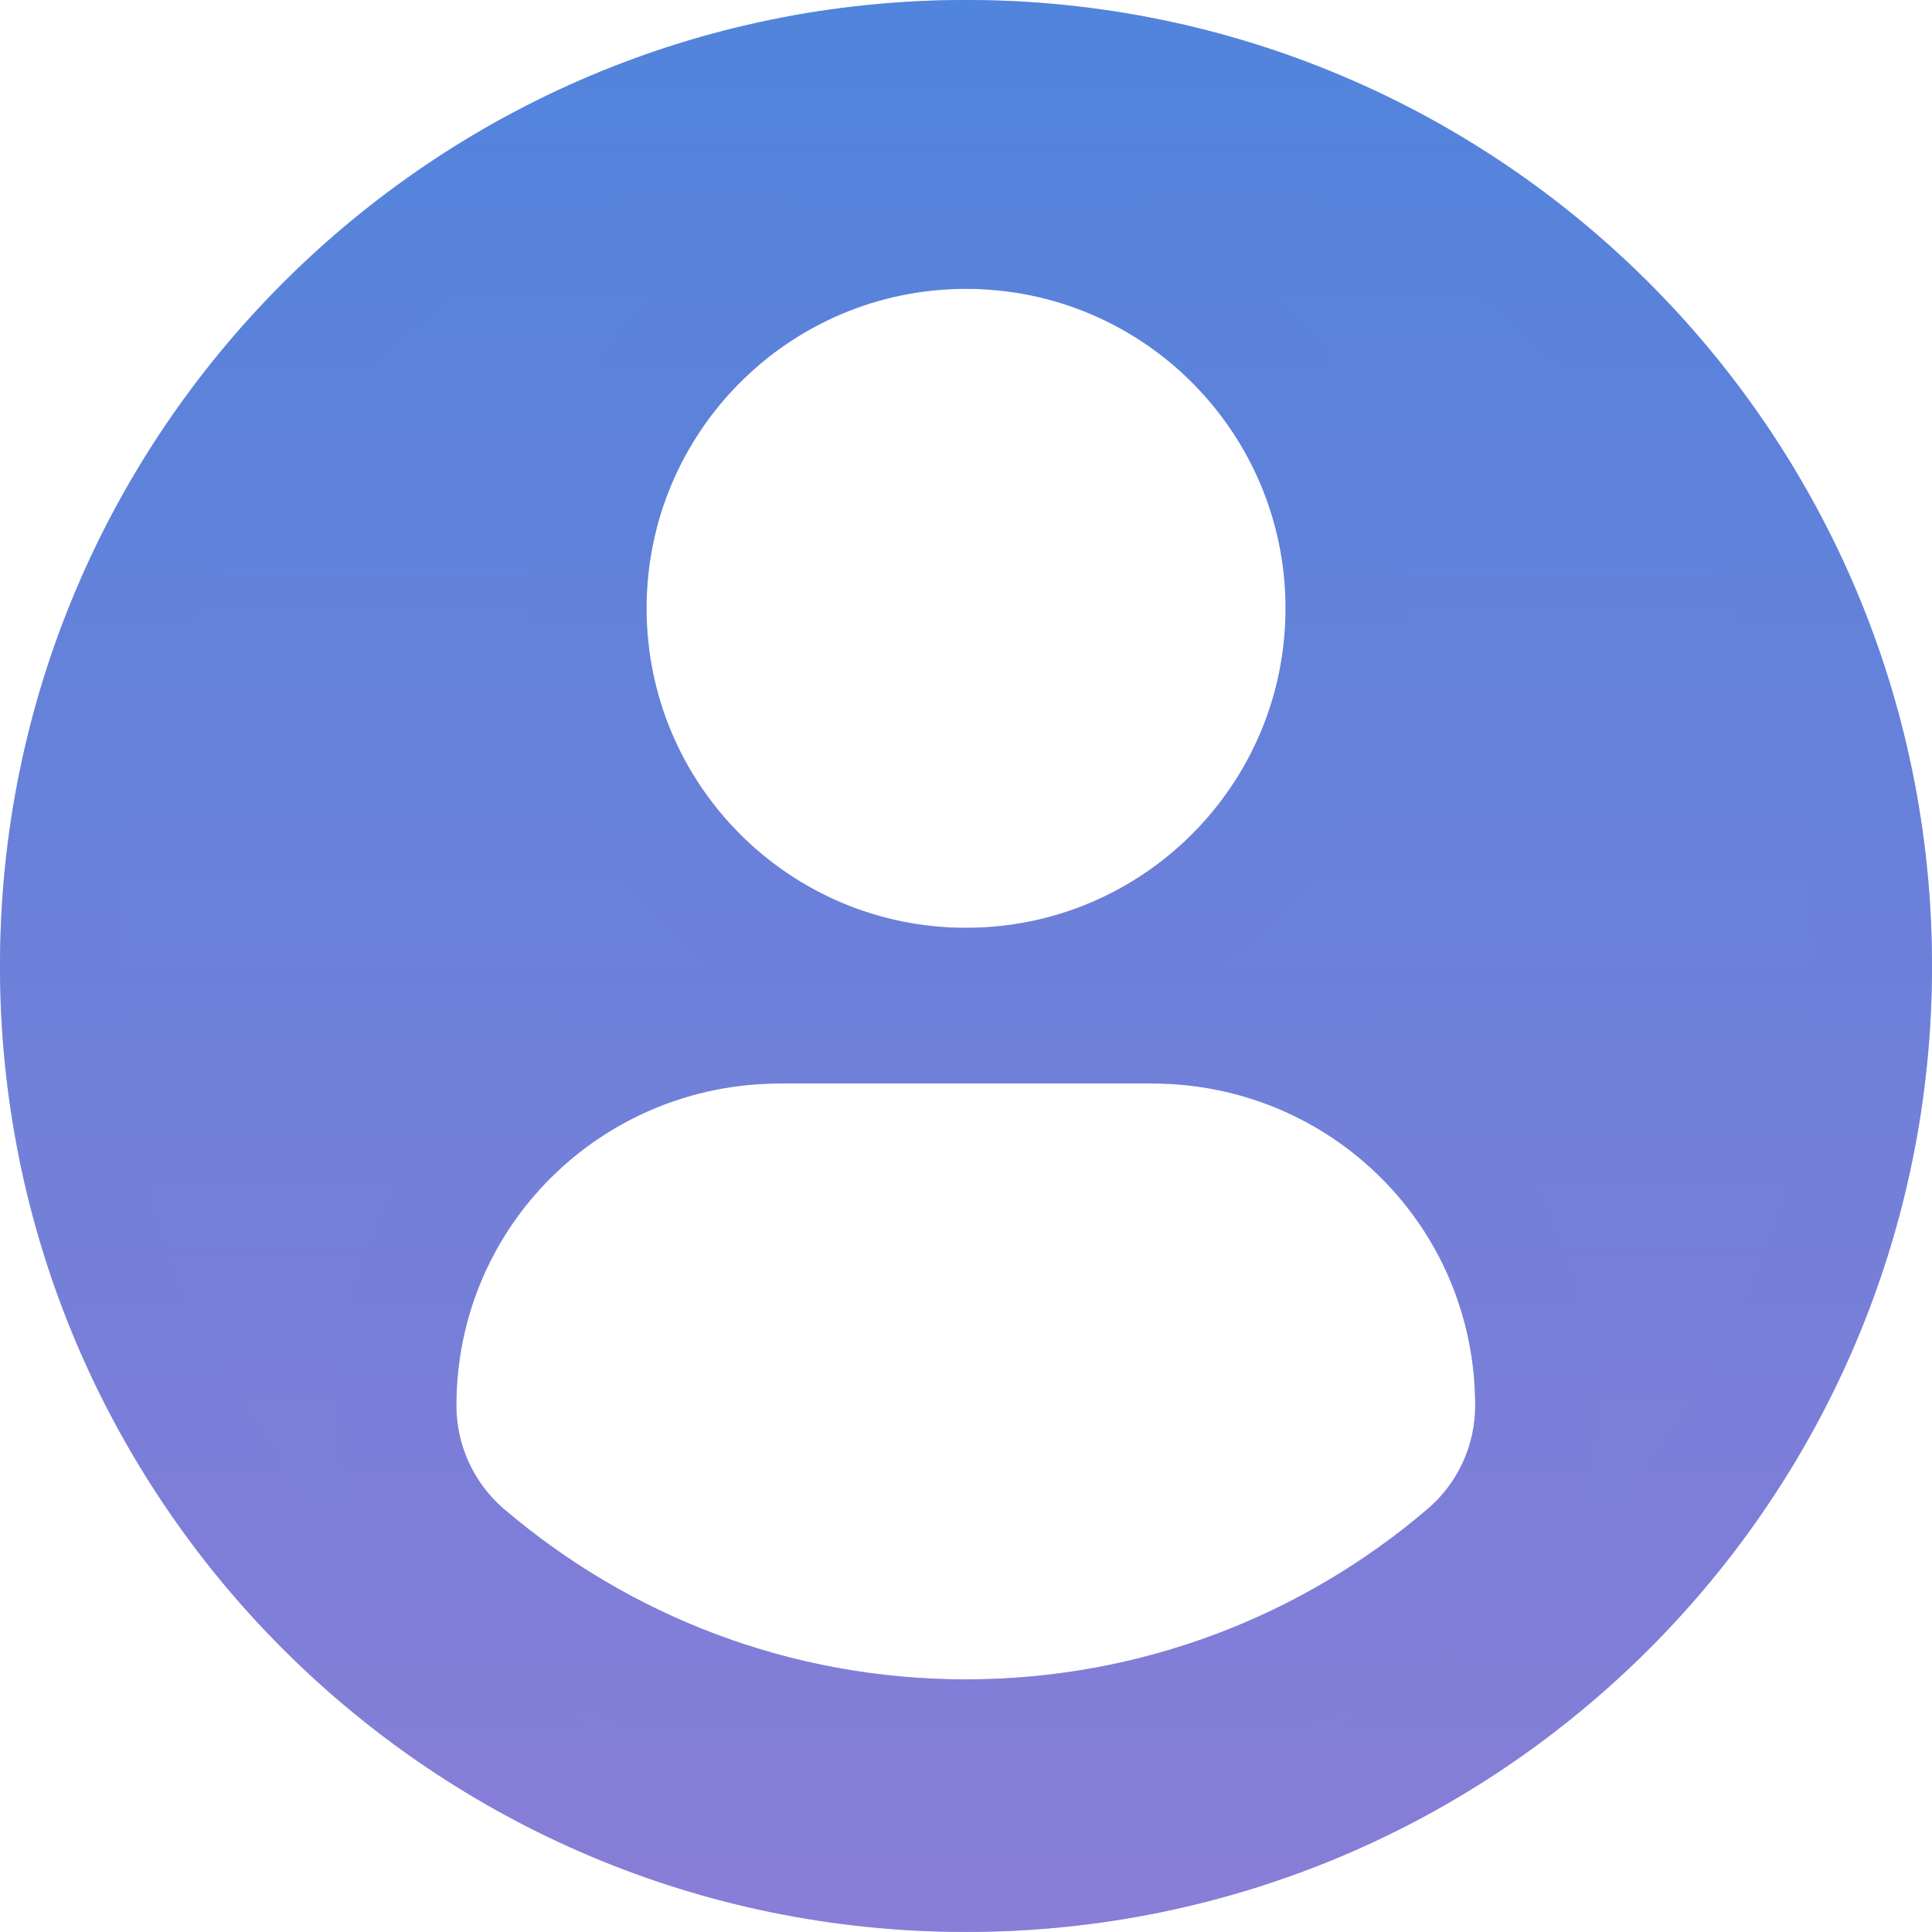 <svg width="32" height="32" viewBox="0 0 32 32" fill="none" xmlns="http://www.w3.org/2000/svg">
<path d="M16 0C7.164 0 0 7.163 0 15.999C0 24.836 7.164 31.999 16 31.999C24.837 31.999 32 24.836 32 15.999C32 7.163 24.837 0 16 0ZM16 4.784C18.924 4.784 21.293 7.154 21.293 10.076C21.293 12.999 18.924 15.368 16 15.368C13.078 15.368 10.709 12.999 10.709 10.076C10.709 7.154 13.078 4.784 16 4.784ZM15.996 27.816C13.081 27.816 10.41 26.754 8.35 24.996C7.848 24.568 7.559 23.94 7.559 23.282C7.559 20.318 9.957 17.946 12.922 17.946H19.08C22.045 17.946 24.434 20.318 24.434 23.282C24.434 23.941 24.146 24.567 23.644 24.995C21.584 26.754 18.913 27.816 15.996 27.816Z" fill="url(#paint0_linear_13_349)"/>
<path d="M1 15.999C1 7.715 7.717 1 16 1C24.285 1 31 7.715 31 15.999C31 24.283 24.285 30.999 16 30.999C7.716 30.999 1 24.283 1 15.999ZM22.293 10.076C22.293 6.602 19.476 3.784 16 3.784C12.525 3.784 9.709 6.602 9.709 10.076C9.709 13.551 12.525 16.368 16 16.368C19.476 16.368 22.293 13.551 22.293 10.076ZM6.559 23.282C6.559 24.233 6.977 25.139 7.701 25.757L7.701 25.757C9.935 27.663 12.833 28.816 15.996 28.816C19.16 28.816 22.059 27.663 24.293 25.756C25.018 25.137 25.434 24.233 25.434 23.282C25.434 19.761 22.593 16.946 19.08 16.946H12.922C9.412 16.946 6.559 19.759 6.559 23.282Z" stroke="url(#paint1_linear_13_349)" stroke-opacity="0.5" stroke-width="2"/>
<defs>
<linearGradient id="paint0_linear_13_349" x1="16" y1="0" x2="16" y2="31.999" gradientUnits="userSpaceOnUse">
<stop stop-color="#5184DC"/>
<stop offset="1" stop-color="#897DD7"/>
</linearGradient>
<linearGradient id="paint1_linear_13_349" x1="16" y1="0" x2="16" y2="31.999" gradientUnits="userSpaceOnUse">
<stop stop-color="#5184DC"/>
<stop offset="1" stop-color="#897DD7"/>
</linearGradient>
</defs>
</svg>
